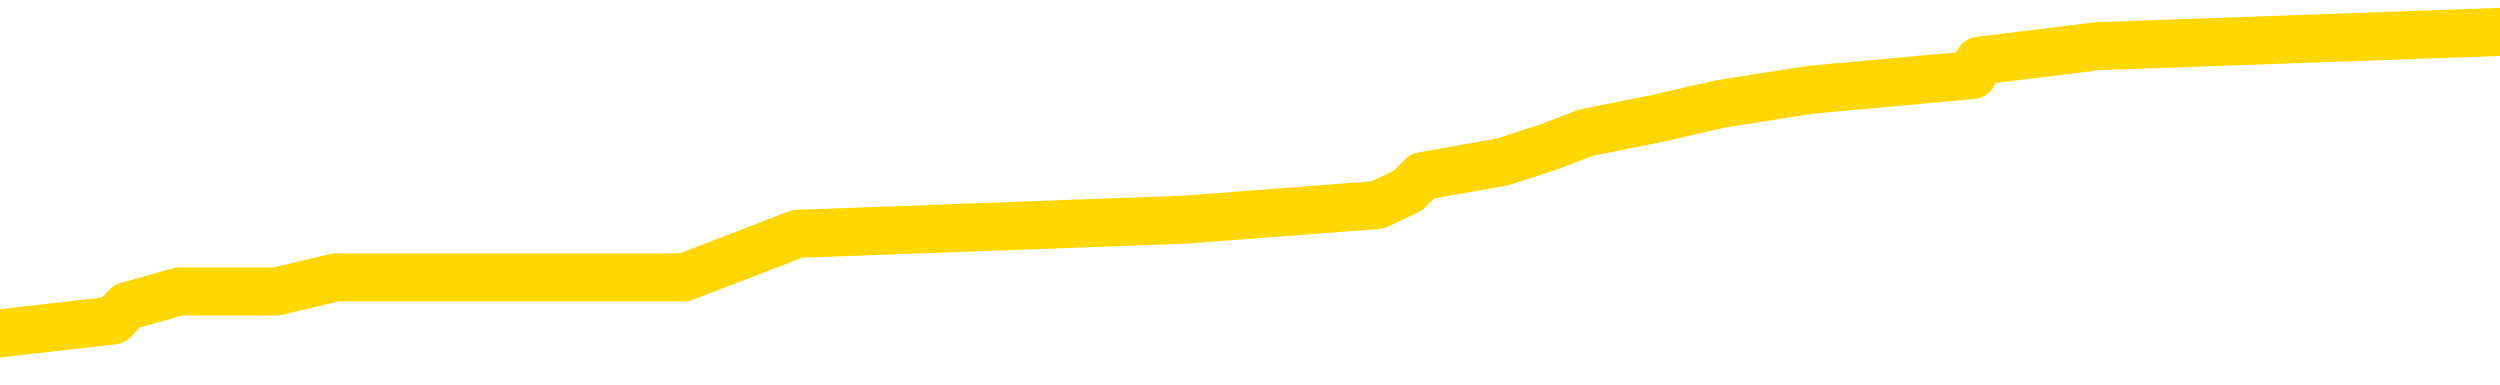 <svg xmlns="http://www.w3.org/2000/svg" version="1.1" viewBox="0 0 6500 1000">
	<path fill="none" stroke="gold" stroke-width="125" stroke-linecap="round" stroke-linejoin="round" d="M0 93854  L-876163 93854 L-875979 93816 L-875488 93741 L-875195 93704 L-874884 93629 L-874649 93591 L-874596 93516 L-874537 93441 L-874383 93404 L-874343 93329 L-874210 93291 L-873918 93254 L-873377 93254 L-872767 93216 L-872719 93216 L-872079 93178 L-872045 93178 L-871520 93178 L-871387 93141 L-870997 93066 L-870669 92991 L-870552 92916 L-870341 92841 L-869624 92841 L-869054 92803 L-868946 92803 L-868772 92766 L-868551 92691 L-868149 92653 L-868123 92578 L-867195 92503 L-867108 92428 L-867026 92353 L-866956 92278 L-866658 92240 L-866506 92165 L-864616 92203 L-864515 92203 L-864253 92203 L-863959 92240 L-863818 92165 L-863569 92165 L-863534 92128 L-863375 92090 L-862912 92015 L-862659 91978 L-862446 91903 L-862195 91865 L-861846 91828 L-860919 91753 L-860825 91678 L-860414 91640 L-859244 91565 L-858054 91527 L-857962 91452 L-857935 91377 L-857669 91302 L-857370 91227 L-857241 91152 L-857204 91077 L-856389 91077 L-856005 91115 L-854944 91152 L-854883 91152 L-854618 91903 L-854147 92616 L-853954 93329 L-853691 94042 L-853354 94004 L-853218 93966 L-852763 93929 L-852020 93891 L-852002 93854 L-851837 93779 L-851769 93779 L-851252 93741 L-850224 93741 L-850028 93704 L-849539 93666 L-849177 93629 L-848768 93629 L-848383 93666 L-846679 93666 L-846581 93666 L-846510 93666 L-846448 93666 L-846264 93629 L-845927 93629 L-845287 93591 L-845210 93554 L-845149 93554 L-844962 93516 L-844882 93516 L-844705 93479 L-844686 93441 L-844456 93441 L-844068 93404 L-843180 93404 L-843140 93366 L-843052 93329 L-843025 93254 L-842017 93216 L-841867 93141 L-841843 93103 L-841710 93066 L-841670 93028 L-840412 92991 L-840354 92991 L-839814 92953 L-839762 92953 L-839715 92953 L-839320 92916 L-839180 92878 L-838980 92841 L-838834 92841 L-838669 92841 L-838392 92878 L-838034 92878 L-837481 92841 L-836836 92803 L-836578 92728 L-836424 92691 L-836023 92653 L-835983 92616 L-835862 92578 L-835800 92616 L-835786 92616 L-835692 92616 L-835399 92578 L-835248 92428 L-834918 92353 L-834840 92278 L-834764 92240 L-834537 92128 L-834471 92053 L-834243 91978 L-834191 91903 L-834026 91865 L-833020 91828 L-832837 91790 L-832286 91753 L-831893 91678 L-831495 91640 L-830645 91565 L-830567 91527 L-829988 91490 L-829547 91490 L-829306 91452 L-829148 91452 L-828748 91377 L-828727 91377 L-828282 91340 L-827877 91302 L-827741 91227 L-827566 91152 L-827429 91077 L-827179 91002 L-826179 90965 L-826097 90927 L-825962 90890 L-825923 90852 L-825033 90815 L-824817 90777 L-824374 90739 L-824257 90702 L-824200 90664 L-823524 90664 L-823423 90627 L-823395 90627 L-822053 90589 L-821647 90552 L-821608 90514 L-820679 90477 L-820581 90439 L-820448 90402 L-820044 90364 L-820018 90327 L-819925 90289 L-819708 90252 L-819297 90177 L-818144 90102 L-817852 90027 L-817823 89951 L-817215 89914 L-816965 89839 L-816945 89801 L-816016 89764 L-815965 89689 L-815842 89651 L-815825 89576 L-815669 89539 L-815494 89464 L-815357 89426 L-815301 89389 L-815193 89351 L-815108 89314 L-814874 89276 L-814799 89239 L-814491 89201 L-814373 89163 L-814203 89126 L-814112 89088 L-814009 89088 L-813986 89051 L-813909 89051 L-813811 88976 L-813444 88938 L-813340 88901 L-812836 88863 L-812384 88826 L-812346 88788 L-812322 88751 L-812281 88713 L-812153 88676 L-812052 88638 L-811610 88601 L-811328 88563 L-810736 88526 L-810605 88488 L-810331 88413 L-810178 88375 L-810025 88338 L-809940 88263 L-809862 88225 L-809676 88188 L-809626 88188 L-809598 88150 L-809518 88113 L-809495 88075 L-809212 88000 L-808608 87925 L-807613 87888 L-807315 87850 L-806581 87813 L-806336 87775 L-806247 87738 L-805669 87700 L-804971 87663 L-804218 87625 L-803900 87587 L-803517 87512 L-803440 87475 L-802806 87437 L-802620 87400 L-802532 87400 L-802403 87400 L-802090 87362 L-802041 87325 L-801899 87287 L-801877 87250 L-800909 87212 L-800364 87175 L-799886 87175 L-799825 87175 L-799501 87175 L-799479 87137 L-799417 87137 L-799207 87100 L-799130 87062 L-799075 87025 L-799053 86987 L-799014 86950 L-798998 86912 L-798241 86875 L-798224 86837 L-797425 86800 L-797272 86762 L-796367 86724 L-795861 86687 L-795632 86612 L-795590 86612 L-795475 86574 L-795299 86537 L-794544 86574 L-794409 86537 L-794245 86499 L-793927 86462 L-793751 86387 L-792729 86312 L-792706 86237 L-792455 86199 L-792242 86124 L-791608 86087 L-791370 86012 L-791337 85936 L-791159 85861 L-791079 85786 L-790989 85749 L-790925 85674 L-790484 85599 L-790461 85561 L-789920 85524 L-789664 85486 L-789169 85449 L-788292 85411 L-788255 85374 L-788203 85336 L-788162 85299 L-788044 85261 L-787768 85224 L-787561 85148 L-787364 85073 L-787340 84998 L-787290 84923 L-787251 84886 L-787173 84848 L-786575 84773 L-786515 84736 L-786412 84698 L-786258 84661 L-785626 84623 L-784945 84586 L-784642 84511 L-784295 84473 L-784098 84436 L-784050 84360 L-783729 84323 L-783102 84285 L-782955 84248 L-782919 84210 L-782861 84173 L-782784 84098 L-782543 84098 L-782455 84060 L-782361 84023 L-782067 83985 L-781932 83948 L-781872 83910 L-781835 83835 L-781563 83835 L-780557 83798 L-780382 83760 L-780331 83760 L-780038 83723 L-779846 83648 L-779513 83610 L-779006 83572 L-778444 83497 L-778429 83422 L-778412 83385 L-778312 83310 L-778197 83235 L-778158 83160 L-778121 83122 L-778055 83122 L-778027 83085 L-777888 83122 L-777595 83122 L-777545 83122 L-777440 83122 L-777175 83085 L-776711 83047 L-776566 83047 L-776511 82972 L-776454 82935 L-776263 82897 L-775898 82860 L-775684 82860 L-775489 82860 L-775431 82860 L-775372 82784 L-775218 82747 L-774949 82709 L-774519 82897 L-774503 82897 L-774426 82860 L-774362 82822 L-774233 82559 L-774209 82522 L-773925 82484 L-773877 82447 L-773823 82409 L-773360 82372 L-773322 82372 L-773281 82334 L-773091 82297 L-772610 82259 L-772123 82222 L-772107 82184 L-772069 82147 L-771812 82109 L-771735 82034 L-771505 81996 L-771489 81921 L-771194 81846 L-770752 81809 L-770305 81771 L-769801 81734 L-769647 81696 L-769360 81659 L-769320 81584 L-768989 81546 L-768767 81509 L-768250 81434 L-768174 81396 L-767927 81321 L-767732 81246 L-767672 81209 L-766896 81171 L-766822 81171 L-766591 81133 L-766575 81133 L-766513 81096 L-766317 81058 L-765853 81058 L-765830 81021 L-765700 81021 L-764399 81021 L-764383 81021 L-764305 80983 L-764212 80983 L-763995 80983 L-763842 80946 L-763664 80983 L-763610 81021 L-763323 81058 L-763283 81058 L-762914 81058 L-762473 81058 L-762290 81058 L-761969 81021 L-761674 81021 L-761228 80946 L-761156 80908 L-760694 80833 L-760256 80796 L-760074 80758 L-758620 80683 L-758488 80646 L-758031 80571 L-757805 80533 L-757419 80458 L-756902 80383 L-755948 80308 L-755154 80233 L-754479 80195 L-754054 80120 L-753743 80083 L-753513 79970 L-752829 79858 L-752816 79745 L-752606 79595 L-752584 79557 L-752410 79482 L-751460 79445 L-751192 79370 L-750377 79332 L-750066 79257 L-750029 79220 L-749971 79145 L-749354 79107 L-748717 79032 L-747091 78995 L-746417 78957 L-745775 78957 L-745697 78957 L-745641 78957 L-745605 78957 L-745577 78920 L-745465 78845 L-745447 78807 L-745424 78769 L-745271 78732 L-745217 78657 L-745139 78619 L-745020 78582 L-744922 78544 L-744805 78507 L-744535 78432 L-744266 78394 L-744248 78319 L-744048 78282 L-743901 78207 L-743675 78169 L-743541 78132 L-743232 78094 L-743172 78057 L-742819 77981 L-742470 77944 L-742369 77906 L-742305 77831 L-742245 77794 L-741861 77719 L-741480 77681 L-741375 77644 L-741115 77606 L-740844 77531 L-740685 77494 L-740652 77456 L-740591 77419 L-740449 77381 L-740265 77344 L-740221 77306 L-739933 77306 L-739917 77269 L-739683 77269 L-739622 77231 L-739584 77231 L-739004 77193 L-738871 77156 L-738847 77006 L-738829 76743 L-738811 76443 L-738795 76143 L-738771 75843 L-738755 75618 L-738734 75355 L-738717 75092 L-738694 74942 L-738677 74792 L-738655 74679 L-738639 74604 L-738590 74492 L-738517 74379 L-738483 74192 L-738459 74042 L-738423 73891 L-738382 73741 L-738345 73666 L-738329 73516 L-738305 73404 L-738268 73329 L-738251 73216 L-738228 73141 L-738210 73066 L-738192 72991 L-738176 72916 L-738147 72803 L-738121 72691 L-738075 72653 L-738059 72578 L-738017 72541 L-737969 72466 L-737898 72390 L-737883 72315 L-737867 72240 L-737804 72203 L-737765 72165 L-737726 72128 L-737560 72090 L-737495 72053 L-737479 72015 L-737435 71940 L-737376 71903 L-737164 71865 L-737130 71828 L-737088 71790 L-737010 71753 L-736472 71715 L-736394 71678 L-736290 71603 L-736201 71565 L-736025 71527 L-735675 71490 L-735519 71452 L-735081 71415 L-734924 71377 L-734794 71340 L-734090 71265 L-733889 71227 L-732929 71152 L-732446 71115 L-732347 71115 L-732255 71077 L-732010 71040 L-731937 71002 L-731494 70927 L-731398 70890 L-731383 70852 L-731367 70815 L-731342 70777 L-730876 70739 L-730659 70702 L-730520 70664 L-730226 70627 L-730137 70589 L-730096 70552 L-730066 70514 L-729893 70477 L-729835 70439 L-729758 70402 L-729678 70364 L-729608 70364 L-729299 70327 L-729214 70289 L-729000 70252 L-728965 70214 L-728281 70177 L-728182 70139 L-727977 70102 L-727931 70064 L-727652 70027 L-727590 69989 L-727573 69914 L-727495 69876 L-727187 69801 L-727163 69764 L-727109 69689 L-727086 69651 L-726964 69614 L-726828 69539 L-726584 69501 L-726458 69501 L-725811 69464 L-725795 69464 L-725771 69464 L-725590 69389 L-725514 69351 L-725422 69314 L-724995 69276 L-724579 69239 L-724186 69163 L-724107 69126 L-724088 69088 L-723725 69051 L-723488 69013 L-723260 68976 L-722947 68938 L-722869 68901 L-722788 68826 L-722610 68751 L-722595 68713 L-722329 68638 L-722249 68601 L-722019 68563 L-721793 68526 L-721477 68526 L-721302 68488 L-720941 68488 L-720549 68451 L-720480 68375 L-720416 68338 L-720276 68263 L-720224 68225 L-720122 68150 L-719621 68113 L-719423 68075 L-719177 68038 L-718991 68000 L-718691 67963 L-718615 67925 L-718449 67850 L-717565 67813 L-717536 67738 L-717413 67663 L-716835 67625 L-716757 67587 L-716043 67587 L-715731 67587 L-715518 67587 L-715501 67587 L-715115 67587 L-714590 67512 L-714144 67475 L-713814 67437 L-713661 67400 L-713335 67400 L-713157 67362 L-713076 67362 L-712869 67287 L-712694 67250 L-711765 67212 L-710876 67175 L-710836 67137 L-710609 67137 L-710229 67100 L-709442 67062 L-709208 67025 L-709132 66987 L-708774 66950 L-708202 66875 L-707935 66837 L-707549 66800 L-707445 66800 L-707275 66800 L-706657 66800 L-706446 66800 L-706138 66800 L-706085 66762 L-705957 66724 L-705904 66687 L-705785 66649 L-705449 66574 L-704489 66537 L-704358 66462 L-704156 66424 L-703525 66387 L-703214 66349 L-702800 66312 L-702772 66274 L-702627 66237 L-702207 66199 L-700874 66199 L-700827 66162 L-700699 66087 L-700682 66049 L-700104 65974 L-699899 65936 L-699869 65899 L-699828 65861 L-699771 65824 L-699733 65786 L-699655 65749 L-699512 65711 L-699058 65674 L-698939 65636 L-698654 65599 L-698281 65561 L-698185 65524 L-697858 65486 L-697504 65449 L-697334 65411 L-697287 65374 L-697177 65336 L-697088 65299 L-697061 65261 L-696984 65186 L-696681 65148 L-696647 65073 L-696575 65036 L-696208 64998 L-695872 64961 L-695791 64961 L-695571 64923 L-695400 64886 L-695372 64848 L-694875 64811 L-694326 64736 L-693445 64698 L-693347 64623 L-693270 64586 L-692996 64548 L-692748 64473 L-692674 64436 L-692613 64360 L-692494 64323 L-692451 64285 L-692341 64248 L-692265 64173 L-691564 64135 L-691318 64098 L-691279 64060 L-691122 64023 L-690523 64023 L-690296 64023 L-690204 64023 L-689729 64023 L-689132 63948 L-688612 63910 L-688591 63873 L-688446 63835 L-688126 63835 L-687584 63835 L-687352 63835 L-687181 63835 L-686695 63798 L-686467 63760 L-686382 63723 L-686036 63685 L-685710 63685 L-685187 63648 L-684860 63610 L-684259 63572 L-684062 63497 L-684010 63460 L-683969 63422 L-683688 63385 L-683003 63310 L-682693 63272 L-682668 63197 L-682477 63160 L-682254 63122 L-682168 63085 L-681505 63010 L-681480 62972 L-681259 62897 L-680929 62860 L-680577 62784 L-680372 62747 L-680139 62672 L-679881 62634 L-679692 62559 L-679645 62522 L-679418 62484 L-679383 62447 L-679226 62409 L-679012 62372 L-678839 62334 L-678748 62297 L-678470 62259 L-678227 62222 L-677911 62184 L-677485 62184 L-677448 62184 L-676964 62184 L-676731 62184 L-676519 62147 L-676293 62109 L-675743 62109 L-675496 62072 L-674662 62072 L-674606 62034 L-674584 61996 L-674426 61959 L-673965 61921 L-673924 61884 L-673584 61809 L-673451 61771 L-673228 61734 L-672656 61696 L-672184 61659 L-671990 61621 L-671797 61584 L-671607 61546 L-671506 61509 L-671137 61471 L-671091 61434 L-671010 61396 L-669716 61359 L-669668 61321 L-669399 61321 L-669254 61321 L-668703 61321 L-668587 61284 L-668505 61246 L-668146 61209 L-667922 61171 L-667641 61133 L-667312 61058 L-666804 61021 L-666691 60983 L-666612 60946 L-666448 60908 L-666154 60908 L-665685 60908 L-665488 60946 L-665438 60946 L-664788 60908 L-664666 60871 L-664212 60871 L-664176 60833 L-663708 60796 L-663597 60758 L-663581 60721 L-663365 60721 L-663184 60683 L-662652 60683 L-661623 60683 L-661423 60646 L-660965 60608 L-660017 60533 L-659918 60496 L-659564 60421 L-659504 60383 L-659489 60345 L-659454 60308 L-659084 60270 L-658964 60233 L-658722 60195 L-658559 60158 L-658371 60120 L-658250 60083 L-657180 60008 L-656322 59970 L-656109 59895 L-656012 59858 L-655838 59783 L-655505 59745 L-655433 59708 L-655375 59670 L-655200 59670 L-654811 59633 L-654576 59595 L-654464 59557 L-654347 59520 L-653367 59482 L-653341 59445 L-652747 59370 L-652714 59370 L-652566 59332 L-652281 59295 L-651369 59295 L-650423 59295 L-650270 59257 L-650168 59257 L-650036 59220 L-649893 59182 L-649867 59145 L-649752 59107 L-649534 59070 L-648853 59032 L-648723 58995 L-648420 58957 L-648180 58882 L-647848 58845 L-647209 58807 L-646866 58732 L-646805 58694 L-646649 58694 L-645727 58694 L-645257 58694 L-645213 58694 L-645201 58657 L-645159 58619 L-645137 58582 L-645110 58544 L-644966 58507 L-644544 58469 L-644209 58469 L-644017 58432 L-643589 58432 L-643401 58394 L-643012 58319 L-642478 58282 L-642105 58244 L-642084 58244 L-641834 58207 L-641716 58169 L-641640 58132 L-641504 58094 L-641464 58057 L-641385 58019 L-640990 57981 L-640494 57944 L-640382 57869 L-640209 57831 L-639901 57794 L-639454 57756 L-639131 57719 L-638988 57644 L-638561 57569 L-638408 57494 L-638353 57419 L-637539 57381 L-637519 57344 L-637147 57306 L-637090 57306 L-635961 57269 L-635893 57269 L-635335 57231 L-635140 57193 L-635004 57156 L-634771 57118 L-634424 57081 L-634389 57006 L-634354 56968 L-634286 56893 L-633937 56856 L-633764 56818 L-633280 56781 L-633263 56743 L-632938 56706 L-632781 56668 L-631640 56593 L-631615 56556 L-631423 56481 L-631230 56443 L-630980 56406 L-630962 56368 L-629942 56330 L-629644 56293 L-629569 56255 L-629433 56180 L-629257 56143 L-628680 56068 L-628465 56030 L-628401 55993 L-628270 55955 L-628233 55880 L-627710 55843 L-627572 70627 L-627558 70627 L-627535 70627 L-627515 70627 L-627288 55805 L-626512 55805 L-626470 55805 L-626102 55805 L-626024 55768 L-625972 55730 L-625299 55693 L-624556 55655 L-624132 55655 L-623684 55618 L-622622 55580 L-622311 55505 L-621901 55505 L-621829 55467 L-621304 55467 L-621210 55467 L-621192 55467 L-620747 55430 L-620562 55355 L-619782 55280 L-619109 55242 L-618697 55130 L-618465 55055 L-618324 55017 L-618243 54942 L-618223 54905 L-618147 54905 L-618018 54867 L-617702 54905 L-617477 54905 L-617152 54867 L-617090 54867 L-616720 54867 L-616687 54867 L-616478 54867 L-615811 54867 L-615733 54867 L-615575 54792 L-615465 54792 L-615138 54754 L-614983 54717 L-614643 54717 L-614586 54642 L-614247 54567 L-614044 54529 L-613991 54454 L-612614 54417 L-612485 54379 L-612051 54342 L-611731 54304 L-610903 54229 L-610780 54192 L-610049 54117 L-609893 54042 L-609852 54004 L-609798 53966 L-609775 53929 L-609661 53891 L-609365 53854 L-609075 53816 L-609021 53779 L-608900 53741 L-608870 53704 L-608770 53666 L-608326 53666 L-608175 53629 L-607339 53629 L-606797 53591 L-606462 53591 L-606447 53554 L-606371 53516 L-606255 53479 L-606060 53441 L-605796 53404 L-604962 53366 L-604865 53329 L-604344 53291 L-604302 53254 L-604203 53216 L-603375 53216 L-603239 53178 L-602901 53178 L-602347 53141 L-601967 53103 L-601804 53066 L-601494 53028 L-600682 52991 L-600375 52953 L-600107 52953 L-599785 52953 L-599464 52991 L-599189 52991 L-598360 52916 L-598265 52878 L-598173 52766 L-598068 52653 L-597682 52541 L-597201 52466 L-597185 52428 L-597066 52390 L-596699 52315 L-596604 52278 L-595770 52203 L-595693 52165 L-595393 52128 L-595303 52090 L-594895 52015 L-594785 51940 L-594086 51903 L-593613 51865 L-593553 51828 L-593334 51753 L-593060 51715 L-592947 51678 L-591920 51640 L-591533 51603 L-591513 51565 L-591180 51527 L-590936 51490 L-590502 51452 L-590392 51415 L-590275 51377 L-589823 51302 L-589232 51265 L-588896 51227 L-587003 51190 L-586889 51115 L-586678 51077 L-585359 51040 L-585253 42597 L-585187 34267 L-585151 26574 L-585089 26574 L-584589 34942 L-583914 43197 L-583892 50815 L-583622 50739 L-582654 50739 L-581964 50702 L-581802 50664 L-581262 50627 L-581172 50589 L-580153 50552 L-579205 50477 L-578839 50514 L-578737 50552 L-578148 50552 L-578089 50552 L-577988 50514 L-577548 50439 L-577441 50402 L-576999 50364 L-575999 50252 L-575743 50139 L-575640 50027 L-575510 49951 L-575143 49876 L-574562 49801 L-574531 49764 L-574216 49726 L-572233 49689 L-572117 49651 L-572049 49651 L-571691 49614 L-570072 49576 L-569894 49576 L-569750 49576 L-568928 49614 L-568875 49651 L-568820 49651 L-568386 49651 L-567406 49689 L-567332 49689 L-566247 49651 L-566034 49651 L-565318 49576 L-564930 49539 L-564711 49464 L-564391 49389 L-563898 49314 L-563770 49276 L-563541 49201 L-563309 49126 L-563250 49088 L-562960 49051 L-562688 48976 L-561658 48938 L-559993 48901 L-559574 48863 L-559437 48826 L-559280 48826 L-558975 48788 L-558747 48713 L-558589 48676 L-558429 48601 L-558260 48526 L-558213 48488 L-558159 48451 L-558138 48451 L-557752 48413 L-557502 48413 L-557231 48413 L-557071 48413 L-556981 48413 L-555322 48413 L-555157 48451 L-554777 48413 L-554317 48413 L-553708 48338 L-552614 48300 L-552183 48263 L-552152 48225 L-552090 48188 L-552072 48150 L-550368 48113 L-550326 48075 L-549860 48038 L-549673 48000 L-549641 47925 L-549046 47888 L-548996 47850 L-548673 47813 L-548622 47775 L-548412 47738 L-548394 47700 L-548128 47625 L-548075 47587 L-547606 47550 L-547096 47475 L-547017 47475 L-546723 47437 L-546706 47400 L-546668 47362 L-546597 47325 L-546439 47287 L-545493 47287 L-545437 47287 L-544916 47287 L-544724 47250 L-544623 47250 L-544397 47212 L-543887 47212 L-543499 48225 L-543429 48225 L-543081 48188 L-542724 48150 L-541595 47062 L-541544 46987 L-541318 46950 L-541284 46912 L-541159 46837 L-541060 46837 L-540795 46837 L-540055 46875 L-539477 46875 L-539183 46875 L-538477 46875 L-538299 46837 L-538275 46837 L-537639 46800 L-537328 46762 L-536932 46762 L-536902 46724 L-536881 46687 L-536727 46649 L-536042 46649 L-536026 46649 L-535686 46649 L-535413 46612 L-535376 46574 L-535320 46499 L-535298 46462 L-535226 46424 L-534894 46387 L-534788 46349 L-534759 46274 L-534561 46237 L-534408 46199 L-533540 46162 L-532978 46087 L-532962 46087 L-532860 46049 L-532758 46087 L-532612 46087 L-532533 46087 L-532496 46049 L-532440 46012 L-532367 45974 L-532222 45936 L-531740 45936 L-531336 45899 L-530469 45936 L-530449 45936 L-530192 45936 L-530115 45936 L-530086 45899 L-530075 45824 L-530058 45786 L-529765 45749 L-529726 45711 L-529654 45674 L-529580 45636 L-529375 45599 L-529215 45486 L-528914 45374 L-528837 45224 L-528820 45111 L-528603 45036 L-528372 45036 L-528262 45073 L-527892 45111 L-527734 45111 L-527503 45111 L-527334 45111 L-527189 45073 L-527057 45036 L-525781 44961 L-525378 44886 L-525317 44848 L-525200 44773 L-524775 44736 L-524760 44661 L-524698 44623 L-524424 44548 L-524312 44511 L-524030 44436 L-523752 44398 L-523327 44323 L-523305 44285 L-523227 44248 L-523101 44210 L-522515 44173 L-522123 44135 L-521788 44098 L-521199 44060 L-521096 44060 L-520926 44023 L-520790 44023 L-519962 43985 L-518777 43948 L-518741 43910 L-518685 43910 L-518465 43873 L-518260 43873 L-518105 43873 L-517848 43835 L-517772 43798 L-517229 43760 L-517193 43723 L-516944 43685 L-516556 43648 L-515731 43610 L-515373 43572 L-515062 43572 L-514804 43535 L-514580 43497 L-514174 43460 L-514058 43422 L-513874 43385 L-513821 43385 L-513633 43347 L-513462 43310 L-513433 43272 L-513153 43235 L-512842 43197 L-512704 43160 L-512394 43122 L-512201 43122 L-512185 43085 L-511466 43085 L-511332 43010 L-511035 42972 L-510944 42935 L-510344 42935 L-510305 42897 L-510227 42860 L-509606 42822 L-509455 42747 L-509414 42709 L-509104 42672 L-508912 42634 L-508719 42559 L-508663 42484 L-508355 42447 L-508302 42409 L-508248 42447 L-508222 42447 L-508097 42447 L-507286 42409 L-507210 42372 L-506669 42334 L-506401 42297 L-505741 42259 L-504834 42222 L-504592 42184 L-504060 42147 L-503843 42109 L-502735 42147 L-502685 42147 L-501910 42147 L-501362 42109 L-501251 42072 L-501098 41996 L-501043 41959 L-500877 41921 L-500500 41884 L-500052 41846 L-499998 41809 L-499843 41771 L-499163 41734 L-498943 41696 L-498425 41659 L-497576 41584 L-497560 41546 L-495769 41509 L-495215 41471 L-495098 41434 L-494092 41396 L-494055 41359 L-493823 41359 L-493730 41359 L-493690 41359 L-493358 41321 L-493006 41284 L-492741 41209 L-492454 41171 L-492144 41096 L-491889 41021 L-491796 40983 L-491306 40946 L-491098 40908 L-490533 40871 L-490419 40908 L-490067 40871 L-490016 40871 L-489976 40871 L-489372 40796 L-488638 40721 L-488057 40646 L-487822 40571 L-487281 40458 L-487129 40383 L-486627 40345 L-486418 40270 L-486395 40270 L-486336 40233 L-485373 40233 L-485196 40195 L-484754 40158 L-484729 40083 L-484574 40045 L-484493 40045 L-484342 40083 L-483695 40083 L-483646 40045 L-482526 40008 L-481542 39970 L-481480 39933 L-480760 39895 L-479895 39858 L-479516 39820 L-479297 39820 L-478537 39783 L-478486 39745 L-478176 39670 L-477325 39670 L-477132 39633 L-476955 39595 L-476731 39595 L-476604 39557 L-476412 39557 L-476179 39520 L-476010 39557 L-475723 39520 L-475444 39520 L-475361 39482 L-475190 39445 L-475174 39370 L-475020 39332 L-474981 39295 L-474205 39257 L-474129 39257 L-473897 39182 L-473470 39145 L-473124 39107 L-472541 39070 L-472272 39070 L-472013 39070 L-471884 38995 L-471868 38957 L-471754 38920 L-471730 38882 L-471496 38845 L-471460 38807 L-470144 38807 L-470088 38769 L-469409 38694 L-468837 38694 L-468711 38694 L-468558 38694 L-468481 38694 L-468169 38619 L-467896 38582 L-467807 38507 L-467705 38507 L-466777 38469 L-466701 38469 L-466337 38469 L-466313 38432 L-466276 38394 L-465501 38319 L-465409 38282 L-465269 38244 L-464867 38207 L-464605 38207 L-464362 38244 L-464148 38207 L-464067 38207 L-463991 38207 L-463914 38207 L-463728 38244 L-463661 38244 L-463412 38244 L-463357 38207 L-463219 38169 L-463139 38094 L-463026 38057 L-462803 38019 L-462639 37981 L-462597 37944 L-462428 37906 L-462057 37869 L-462042 37831 L-461926 37794 L-461205 37756 L-461169 37719 L-461036 37719 L-460689 37681 L-460277 37681 L-460241 37681 L-460163 37644 L-460124 37606 L-459760 37569 L-459556 37531 L-459541 37494 L-459195 37456 L-458847 37456 L-458521 37456 L-458419 37419 L-458266 37419 L-458072 37381 L-457840 37381 L-457748 37381 L-457592 37381 L-457515 37381 L-457474 37344 L-457361 37306 L-457338 37269 L-457087 37269 L-456948 37193 L-456370 37081 L-455542 37006 L-455054 36931 L-454933 36893 L-454894 36856 L-454882 36818 L-454730 36743 L-454629 36668 L-454396 36631 L-454005 36556 L-453701 36518 L-453685 36481 L-453515 36443 L-453276 36368 L-452680 36368 L-452076 36330 L-452036 36330 L-451996 36330 L-451843 36293 L-451789 36255 L-451727 36218 L-451659 36180 L-451604 36105 L-451579 36068 L-451532 36030 L-451438 35955 L-451301 35918 L-451147 35880 L-451015 35843 L-450974 35843 L-450938 35805 L-450877 35768 L-450603 35693 L-450289 35655 L-450248 35580 L-450163 35542 L-449985 35505 L-449748 35467 L-449391 35430 L-449361 35392 L-448791 35355 L-448669 35317 L-448433 35280 L-448410 35280 L-448129 35242 L-447843 35242 L-447588 35242 L-447016 35205 L-446719 35167 L-446643 35130 L-445944 35092 L-445866 35055 L-445831 35017 L-445805 34980 L-445753 34905 L-445559 34867 L-445419 34792 L-445383 34754 L-445343 34717 L-444748 34679 L-444515 34642 L-444232 34905 L-444177 35130 L-444103 35392 L-444025 35618 L-443789 35542 L-443545 35505 L-443410 35467 L-443303 35430 L-443224 35392 L-442837 35317 L-442710 35280 L-442557 35242 L-442519 35205 L-442373 35167 L-442152 35130 L-441978 35092 L-441909 35055 L-441087 34980 L-441071 34980 L-440777 34942 L-439989 34905 L-439679 34905 L-439533 34867 L-439305 34830 L-439104 34754 L-438167 34717 L-438130 34679 L-438108 34642 L-438067 34567 L-437798 34529 L-437202 34492 L-437138 34454 L-437103 34417 L-437086 34379 L-436391 34379 L-436189 34379 L-436157 34379 L-435824 34379 L-435716 34342 L-435091 34267 L-434587 34229 L-434550 34154 L-434108 34154 L-434012 34117 L-433853 34117 L-433540 34117 L-433527 34117 L-433087 34154 L-432605 34192 L-432476 34192 L-432156 34192 L-432088 34154 L-431784 34154 L-431608 34117 L-431414 34079 L-431171 34004 L-430974 33929 L-430948 33854 L-430370 33816 L-430300 33779 L-429890 33741 L-429836 33704 L-429790 33666 L-429426 33629 L-429280 33591 L-429074 33554 L-428978 33554 L-428823 33516 L-428761 33479 L-428614 33404 L-428513 33366 L-427956 33366 L-427934 33441 L-427762 33479 L-427220 33516 L-427159 33516 L-427105 33441 L-427077 33366 L-427005 33329 L-426989 33254 L-426926 33216 L-426889 33141 L-426734 33103 L-426409 33066 L-425843 33028 L-425828 32991 L-425766 32916 L-425665 32841 L-425618 32841 L-425376 32803 L-424954 32803 L-424799 32803 L-423057 32728 L-422515 32691 L-421572 32653 L-421163 32616 L-420622 32541 L-420425 32503 L-420257 32466 L-419961 32428 L-419846 32390 L-419831 32390 L-419676 32353 L-419536 32315 L-419460 32240 L-419328 32240 L-418980 32240 L-418609 32278 L-418011 32278 L-417836 32278 L-417679 32240 L-417411 32203 L-417259 32203 L-416968 32315 L-416944 32390 L-416861 32466 L-416634 32541 L-415934 32503 L-415807 32466 L-415376 32428 L-415282 32390 L-414077 32390 L-414028 32353 L-413735 32353 L-413331 32315 L-413055 32240 L-413036 32203 L-412918 32165 L-412842 32128 L-412661 32090 L-412181 32053 L-411729 31978 L-411319 31940 L-411289 31903 L-410870 31865 L-410756 31865 L-410638 31865 L-410623 31865 L-410429 31828 L-410407 31753 L-410175 31715 L-409732 31678 L-409412 31603 L-408947 31603 L-408782 31565 L-408627 31527 L-408471 31527 L-408018 31527 L-407699 31527 L-407644 31565 L-407273 31565 L-407235 31603 L-406909 31603 L-406792 31565 L-406693 31527 L-406367 31452 L-405980 31415 L-405719 31377 L-405361 31302 L-405105 31265 L-402934 31227 L-402885 31190 L-402863 31152 L-402451 31152 L-402389 31152 L-402319 31190 L-402088 31190 L-401778 31152 L-401474 31077 L-401430 31040 L-401122 31002 L-400989 30965 L-400773 30927 L-400060 30890 L-399905 30890 L-399767 30852 L-399618 30852 L-399597 30852 L-399403 30815 L-399378 30777 L-399286 30739 L-399265 30702 L-399248 30664 L-399148 30627 L-398219 30589 L-397761 30589 L-396669 30514 L-396247 30514 L-395843 30477 L-395804 30439 L-395551 30402 L-394776 30327 L-394760 30289 L-394736 30252 L-394543 30214 L-393806 30177 L-393537 30139 L-393497 30102 L-393098 30027 L-393073 29989 L-392283 29951 L-391603 29914 L-390232 29876 L-389962 29839 L-389914 29801 L-389376 29726 L-389343 29689 L-389241 29614 L-388918 29576 L-388838 29539 L-388569 29539 L-387657 29501 L-387518 29501 L-387269 29426 L-386724 29426 L-386302 29389 L-386109 29351 L-386093 29351 L-385955 29276 L-385861 29239 L-385734 29201 L-385474 29163 L-385449 29088 L-385358 29051 L-385048 29013 L-384988 28976 L-384871 28976 L-384521 28976 L-383710 28976 L-383479 28901 L-382650 28901 L-382418 28826 L-382201 28788 L-381683 28788 L-381045 28751 L-380628 28713 L-380306 28676 L-379825 28638 L-379400 28638 L-379339 28601 L-378990 28601 L-378949 28563 L-378936 28526 L-378836 28451 L-378791 28451 L-378305 28413 L-377504 28413 L-377169 28413 L-376088 28375 L-375608 28338 L-375585 28300 L-375445 28263 L-374890 28225 L-374193 28188 L-373884 28150 L-373662 28113 L-373557 28075 L-373455 28000 L-372784 27963 L-372690 27925 L-372668 27925 L-372590 27888 L-372412 27888 L-372240 27888 L-372060 27850 L-372046 27813 L-371970 27775 L-371806 27738 L-371291 27700 L-371275 27663 L-371134 27663 L-370772 27625 L-370748 27625 L-370617 27587 L-370593 27550 L-370230 27512 L-369705 27437 L-369611 27400 L-369395 27325 L-369302 27287 L-369277 27250 L-368813 27212 L-368736 27212 L-368334 27175 L-367884 27175 L-366632 27137 L-366593 27100 L-366162 27062 L-366129 27025 L-365410 26987 L-365233 26950 L-365098 26912 L-364791 26875 L-364736 26837 L-364711 26762 L-364695 26687 L-364520 26649 L-364331 26612 L-363823 26612 L-363450 26312 L-363111 25974 L-363073 25674 L-362354 25411 L-362260 25374 L-362221 25336 L-361680 25336 L-361657 25299 L-361254 25261 L-360828 25224 L-360557 25224 L-360378 25186 L-360132 25111 L-360108 25073 L-360052 24998 L-359435 24961 L-358933 24923 L-358546 24923 L-357927 24961 L-357710 24961 L-357555 24998 L-356263 24923 L-356164 24886 L-355721 24811 L-355390 24773 L-355089 24698 L-354847 24661 L-354112 24586 L-353533 24548 L-352704 24511 L-352603 24473 L-352046 24436 L-351908 24398 L-350266 24360 L-350205 24360 L-350111 24360 L-349144 24360 L-348967 24323 L-348680 24323 L-348462 24323 L-348384 24285 L-348112 24285 L-347997 24248 L-347844 24210 L-347533 24173 L-347455 24135 L-347364 24135 L-347287 24098 L-347171 24098 L-346992 24060 L-346900 24023 L-346861 23985 L-346358 23985 L-346140 23948 L-346010 23948 L-345855 23910 L-345801 23873 L-345676 23873 L-345291 23835 L-344783 23798 L-344710 23760 L-344230 23723 L-344153 23685 L-344053 23685 L-343819 23648 L-343355 23648 L-343125 23648 L-343108 23648 L-342876 23648 L-342721 23648 L-342660 23648 L-342467 23610 L-342196 23535 L-341444 23497 L-340491 23497 L-340455 23460 L-340230 23460 L-339791 23460 L-339510 23385 L-339161 23347 L-338092 23310 L-337164 23310 L-337034 23310 L-336987 23310 L-336918 23272 L-336763 23272 L-336686 23197 L-336512 23122 L-336077 23047 L-335873 23010 L-335813 22935 L-335230 22897 L-335076 22822 L-334961 22784 L-334920 22747 L-334750 22709 L-334614 22672 L-334403 22597 L-334325 22559 L-334302 22522 L-334093 22447 L-333683 22409 L-333659 22372 L-333436 22334 L-333290 22297 L-333256 22259 L-333242 22222 L-333220 22184 L-332986 22147 L-332801 22109 L-332584 22072 L-332558 22034 L-331869 21996 L-331765 21959 L-331730 21921 L-331709 21884 L-331515 21846 L-331462 21809 L-331345 21734 L-331264 21734 L-331153 21696 L-330838 21659 L-330379 21621 L-330124 21584 L-329889 21509 L-329760 21471 L-329407 21434 L-329348 21396 L-329195 21359 L-328623 21284 L-328536 21246 L-328383 21171 L-328087 21096 L-327717 21021 L-327414 20946 L-327338 20908 L-326933 20871 L-326765 20871 L-326621 20871 L-326081 20871 L-326020 20871 L-326004 20796 L-325838 20758 L-325632 20721 L-325557 20721 L-325465 20683 L-325055 20646 L-325039 20608 L-325016 20608 L-324823 20571 L-324746 20908 L-324575 21246 L-324513 21546 L-324498 21884 L-323983 21846 L-323762 21809 L-323143 21734 L-322889 21696 L-322695 21659 L-322656 21621 L-322583 21621 L-322517 21621 L-321867 21621 L-321828 21659 L-321654 21659 L-321588 21659 L-320914 21659 L-320525 21584 L-320263 21546 L-320026 21509 L-319948 21434 L-319932 21359 L-319730 21321 L-319359 21246 L-319134 21209 L-318498 21171 L-318478 21171 L-318091 21133 L-317998 21133 L-317939 21096 L-317663 21058 L-317354 21058 L-317277 21021 L-316425 21058 L-316083 21246 L-315646 21471 L-315212 21659 L-314717 21846 L-314568 21809 L-314299 21846 L-313061 21884 L-313004 21959 L-311241 21996 L-311050 21959 L-310040 21921 L-309889 21884 L-309514 21959 L-309193 22034 L-308587 22109 L-308518 22184 L-308340 22147 L-307512 22109 L-307373 22072 L-306987 22034 L-306802 21996 L-306759 21959 L-306639 21921 L-306429 21884 L-305981 21809 L-305633 21771 L-305501 21734 L-305092 21696 L-304742 21696 L-304457 21659 L-304263 21621 L-304108 21621 L-303944 21584 L-303876 21546 L-303776 21546 L-303543 21509 L-303426 21509 L-303373 21471 L-302831 21471 L-302367 21434 L-301185 21434 L-301052 21434 L-301027 21434 L-300974 21434 L-300307 21434 L-299272 21359 L-299078 21321 L-298899 21284 L-298747 21284 L-298706 21246 L-298691 21246 L-298630 21209 L-298305 21171 L-297144 21133 L-296951 21096 L-296773 21058 L-295659 21021 L-294800 20983 L-294693 20983 L-294220 20946 L-294027 20946 L-291705 20908 L-291628 20871 L-291506 20796 L-291472 20758 L-291435 20683 L-291340 20571 L-291125 20496 L-290543 20421 L-290157 20383 L-289384 20345 L-289306 20308 L-288609 20308 L-288068 20308 L-288027 20270 L-287896 20270 L-287432 20233 L-287394 20195 L-287259 20158 L-286891 20120 L-286861 20083 L-286711 20083 L-286311 20045 L-284487 20083 L-283680 20045 L-282961 20045 L-282944 20045 L-282631 19970 L-282069 19933 L-281568 19895 L-281049 19858 L-281027 19820 L-279283 19783 L-279114 19745 L-278919 19708 L-278025 19670 L-277506 19595 L-277296 19557 L-277038 19520 L-276328 19482 L-275378 19445 L-274720 19407 L-274681 19332 L-274394 19295 L-274312 19257 L-274216 19257 L-274084 19220 L-274007 19220 L-273272 19220 L-272935 19182 L-272885 19220 L-272630 19220 L-272343 19182 L-271918 19182 L-271337 19145 L-271079 19145 L-270927 19107 L-270680 19107 L-270641 19107 L-269844 19070 L-269806 19032 L-269629 19032 L-269220 18957 L-268992 18957 L-268915 18957 L-268784 18957 L-268668 18920 L-268320 18882 L-268256 18845 L-268104 18807 L-267363 18769 L-267252 18732 L-267081 18694 L-267042 18657 L-266748 18657 L-266346 18657 L-266170 18657 L-266076 18657 L-265766 18619 L-264965 18582 L-264506 18507 L-263986 18469 L-263498 18432 L-262802 18394 L-261756 18357 L-261487 18357 L-261432 18319 L-261272 18319 L-261021 18319 L-260775 18282 L-260696 18244 L-260482 18169 L-260169 18132 L-259706 18057 L-259692 18019 L-259395 18019 L-259382 17981 L-258391 17944 L-257718 17906 L-257384 17831 L-256767 17831 L-256630 17794 L-255991 17756 L-255861 17719 L-254910 17644 L-254811 17569 L-254251 17531 L-253843 17531 L-253414 17531 L-253323 17494 L-252489 17494 L-252125 17494 L-252086 17531 L-251954 17569 L-251777 17569 L-251560 17569 L-251506 17531 L-251349 17456 L-251096 17419 L-249996 17381 L-249919 17344 L-249699 17306 L-249568 17231 L-249532 17193 L-249339 17156 L-249239 17118 L-248755 17081 L-248471 17043 L-248311 17006 L-248216 16931 L-247945 16893 L-247675 16856 L-247659 16706 L-247520 16593 L-247382 16481 L-247055 16330 L-246746 16255 L-246705 16218 L-246630 16143 L-246514 16105 L-245664 16030 L-245337 15993 L-245006 15955 L-244873 15955 L-244657 15955 L-244641 15955 L-243961 15955 L-243867 15880 L-243844 15843 L-243828 15768 L-243790 15730 L-243378 15655 L-243109 15618 L-243068 15580 L-242700 15580 L-242490 15542 L-241407 15542 L-241391 15505 L-241362 15467 L-241342 15467 L-240965 15392 L-240710 15355 L-240462 15280 L-240323 15205 L-240191 15167 L-239859 15130 L-239766 15092 L-239705 15055 L-239147 15017 L-239086 14980 L-238930 14942 L-238736 14905 L-238543 14867 L-238528 14830 L-238489 14792 L-238450 14754 L-238180 14717 L-238056 14679 L-238024 14642 L-237925 14642 L-237769 14642 L-237628 14642 L-237344 14604 L-237018 14604 L-236323 14567 L-236300 14567 L-235790 14567 L-234944 14567 L-234581 14529 L-234427 14492 L-233823 14492 L-233653 14492 L-233592 14492 L-233537 14454 L-232481 14417 L-232463 14417 L-231557 14417 L-231536 14417 L-231369 14379 L-231126 14379 L-231076 14342 L-231022 14267 L-230884 14229 L-230845 14192 L-229916 14154 L-229861 14154 L-229739 14154 L-229667 14154 L-229552 14154 L-229373 14192 L-228391 14154 L-228251 14154 L-228134 14079 L-227839 14004 L-227592 13966 L-227555 13929 L-227500 13966 L-227479 13966 L-227346 13966 L-227267 13966 L-227129 13929 L-226506 13929 L-226340 13891 L-225875 13891 L-225699 13816 L-225683 13779 L-225622 13741 L-225506 13704 L-225023 13666 L-224328 13629 L-223955 13591 L-223786 13554 L-222819 13516 L-222664 13479 L-222487 13479 L-222394 13441 L-222139 13441 L-221968 13441 L-221321 13404 L-221310 13404 L-220730 13366 L-220592 13366 L-220537 13291 L-219802 13254 L-219763 13216 L-219685 13216 L-219043 13178 L-218269 13178 L-218176 13141 L-218128 13141 L-218113 13103 L-218076 13103 L-218060 13028 L-217997 12991 L-217981 12953 L-217961 12953 L-217806 12916 L-217767 12878 L-217751 12841 L-217712 12803 L-217573 12766 L-217496 12728 L-217132 12691 L-216784 12653 L-216010 12616 L-215408 12578 L-215212 12541 L-214981 12541 L-214844 12503 L-214206 12503 L-213916 12466 L-213895 12466 L-213435 12428 L-213202 12428 L-213147 12390 L-213108 12353 L-212605 12315 L-212055 12278 L-211267 12240 L-210144 12240 L-209250 12203 L-209162 12203 L-208863 12165 L-208791 12128 L-208675 12090 L-207498 12053 L-207150 12015 L-207128 11978 L-206608 11940 L-206462 11903 L-206353 11865 L-206144 11828 L-205989 11790 L-205967 11753 L-205773 11715 L-205696 11678 L-205552 11640 L-204751 11603 L-204605 11565 L-204325 11527 L-204148 11490 L-203838 11452 L-203027 11415 L-202098 11415 L-200506 11377 L-200263 11340 L-199622 11302 L-199427 11265 L-199349 11227 L-198831 11190 L-198599 11190 L-198576 11152 L-198444 11152 L-198105 11115 L-198094 11077 L-197878 11040 L-197841 11002 L-197299 10965 L-196770 10890 L-196703 10852 L-196410 10815 L-195862 10739 L-195827 10702 L-195774 10664 L-195675 10589 L-195442 10589 L-194862 10589 L-194764 10627 L-194690 10627 L-194358 10589 L-193608 10552 L-193569 10514 L-192889 10514 L-192735 10514 L-192409 10477 L-192193 10439 L-191961 10439 L-191665 10402 L-191419 10364 L-191068 10327 L-191014 10289 L-190255 10252 L-189562 10177 L-189211 10102 L-188747 10064 L-188114 10027 L-187705 9989 L-187627 10027 L-187201 10027 L-186559 9989 L-186389 9989 L-185648 9951 L-185460 9914 L-185165 9876 L-184593 9839 L-184568 9801 L-183548 9801 L-183061 9764 L-182968 9764 L-182907 9726 L-182619 9689 L-182333 9651 L-182272 9614 L-182092 9614 L-181381 9576 L-181205 9539 L-181006 9501 L-180855 9464 L-180763 9426 L-180701 9389 L-180159 9389 L-179849 9351 L-179757 9276 L-179680 9201 L-179112 9163 L-179021 9163 L-178767 9088 L-178440 9013 L-178403 8901 L-178248 8788 L-178016 8751 L-177694 8713 L-176561 8676 L-176362 8638 L-175837 8601 L-175592 8601 L-175346 8563 L-175266 8526 L-175246 8451 L-175169 8413 L-175114 8338 L-175037 8300 L-174998 8263 L-174819 8188 L-174782 8150 L-174550 8113 L-173313 8075 L-172986 8038 L-172946 7963 L-172165 7925 L-172018 7888 L-171026 7850 L-170820 7850 L-170394 7850 L-170266 7850 L-169862 7888 L-169774 7850 L-169117 7813 L-168410 7775 L-167802 7738 L-167608 7700 L-167375 7625 L-166757 7587 L-166461 7512 L-166022 7475 L-165867 7437 L-165712 7400 L-164956 7325 L-164606 7287 L-164203 7287 L-164165 7250 L-163159 7250 L-162839 7250 L-162592 7212 L-161892 7137 L-161819 7100 L-161507 7062 L-160426 7025 L-160235 6987 L-160001 6987 L-159806 6950 L-159306 6912 L-158552 6912 L-158439 6912 L-158238 6912 L-158197 6875 L-158104 6837 L-157791 6800 L-157703 6762 L-157587 6724 L-157269 6724 L-157200 6687 L-157175 6649 L-156813 6612 L-156775 6574 L-156558 6537 L-156055 6574 L-155453 6612 L-155241 6687 L-155088 6724 L-155050 6724 L-155006 6649 L-154972 6612 L-154839 6574 L-154430 6537 L-154059 6499 L-154005 6462 L-153989 6424 L-153910 6387 L-153501 6349 L-153347 6312 L-153331 6237 L-153292 6199 L-153113 6124 L-153037 6087 L-152806 6049 L-152016 6012 L-151939 6012 L-151204 5936 L-151048 5899 L-150808 5824 L-150746 5749 L-150661 5711 L-150638 5636 L-150521 5561 L-150506 5486 L-150445 5411 L-150407 5374 L-150313 5336 L-150291 5336 L-150175 5299 L-149942 5261 L-149772 5186 L-148952 5186 L-148550 5148 L-148395 5148 L-147890 5148 L-147776 5148 L-147180 5148 L-146805 5111 L-146754 5111 L-146560 5073 L-145863 5073 L-145825 5036 L-145680 5036 L-145455 4998 L-145193 4961 L-144819 4923 L-144394 4886 L-144265 4848 L-144244 4773 L-143751 4773 L-143055 4736 L-142823 4773 L-142669 4773 L-141701 4773 L-141476 4811 L-141198 4811 L-141182 4773 L-140657 4736 L-140128 4698 L-139979 4661 L-139960 4623 L-139418 4586 L-139108 4548 L-138991 4473 L-138799 4398 L-138663 4323 L-138336 4285 L-138219 4248 L-137909 4248 L-137483 4210 L-137428 4210 L-137195 4248 L-137098 4248 L-136965 4248 L-136669 4248 L-136555 4210 L-136190 4173 L-135878 4173 L-135395 4135 L-135224 4098 L-134976 4060 L-134760 4023 L-134234 3985 L-134048 3910 L-133692 3873 L-133057 3835 L-132903 3760 L-132162 3723 L-131742 3685 L-131562 3648 L-131486 3648 L-131355 3610 L-131061 3572 L-131020 3535 L-130790 3535 L-130598 3497 L-130343 3497 L-129916 3460 L-129807 3422 L-129189 3422 L-129007 3422 L-127796 3422 L-127149 3460 L-126998 3460 L-126960 3460 L-126828 3460 L-126727 3422 L-126712 3385 L-126630 3347 L-126418 3310 L-126301 3272 L-125939 3235 L-125567 3197 L-124870 3160 L-124468 3122 L-124363 3085 L-124345 3047 L-123400 3010 L-123205 2935 L-123053 2897 L-122998 2822 L-122241 2822 L-122224 2897 L-121735 2935 L-121605 3010 L-121412 3010 L-120522 2972 L-120482 2935 L-120444 2897 L-120367 2860 L-120328 2860 L-120251 2822 L-120168 2784 L-119903 2747 L-119671 2709 L-119609 2672 L-119128 2634 L-118792 2634 L-118681 2597 L-118487 2559 L-118311 2522 L-118251 2522 L-118215 2484 L-117945 2447 L-117247 2372 L-117194 2297 L-116900 2222 L-116498 2147 L-115934 2109 L-115061 2072 L-114756 2034 L-114718 1996 L-114596 1959 L-113997 1921 L-113867 1884 L-113667 1846 L-113630 1809 L-113016 1771 L-112837 1734 L-112822 1659 L-112604 1621 L-112526 1546 L-112219 1546 L-112087 1509 L-111855 1509 L-111521 1509 L-111429 1471 L-111329 1434 L-111291 1396 L-110748 1396 L-110555 1359 L-110014 1321 L-109588 1284 L-109456 1284 L-109395 1284 L-109164 1284 L-109147 1284 L-108659 1321 L-108578 1321 L-108561 1321 L-107168 1359 L-107032 1359 L-106918 1321 L-106284 1284 L-106144 1246 L-106027 1209 L-105873 1133 L-105836 1096 L-105757 1058 L-105703 1096 L-104711 1096 L-104675 1058 L-104542 1058 L-104481 983 L-104382 946 L-104092 908 L-104078 871 L-103768 871 L-103669 908 L-103203 871 L-103150 4848 L-103007 8788 L-102879 12766 L-102647 16743 L-102078 16706 L-101989 16668 L-101967 16668 L-101680 16631 L-100997 16593 L-100920 16556 L-100884 16518 L-100867 16481 L-100668 16443 L-100247 16368 L-99976 16368 L-99103 16330 L-98811 16330 L-98700 16330 L-97965 16293 L-97838 16255 L-97479 16218 L-97226 16218 L-96355 16180 L-96186 16180 L-96124 16143 L-96069 16105 L-95721 16068 L-95698 16030 L-95489 15993 L-95349 15955 L-95219 15918 L-95096 15880 L-94972 15843 L-94735 15805 L-94445 15768 L-93786 15730 L-93764 15693 L-93609 15655 L-93491 15618 L-92527 15580 L-92471 15542 L-92239 15505 L-92216 15467 L-91890 15430 L-91775 15430 L-91735 15392 L-91233 15392 L-90934 15355 L-90823 15317 L-90280 15280 L-89221 15242 L-88595 15205 L-88424 15167 L-88176 15130 L-87920 15092 L-87789 15055 L-87767 15017 L-87100 14980 L-86204 14942 L-86157 14905 L-86087 14867 L-85971 14867 L-85751 14830 L-85560 14830 L-85521 14792 L-85328 14754 L-84669 14754 L-84052 14717 L-84013 14942 L-83417 15167 L-83355 15355 L-82233 15542 L-82179 15542 L-82058 15505 L-81792 15467 L-81729 15467 L-81460 15467 L-81383 15430 L-81167 15430 L-80685 15392 L-80415 15355 L-80284 15355 L-80052 15280 L-80027 15167 L-80012 15017 L-79989 14830 L-79973 14642 L-79949 14454 L-79935 14229 L-79912 14004 L-79896 13779 L-79873 13591 L-79858 13404 L-79836 13216 L-79820 13103 L-79791 12991 L-79774 12841 L-79756 12766 L-79719 12653 L-79680 12578 L-79664 12503 L-79639 12390 L-79587 12315 L-79563 12240 L-79486 12165 L-79448 12128 L-79433 12053 L-79370 11978 L-79355 11903 L-79309 11790 L-79238 11715 L-79200 11678 L-79176 11603 L-79123 11527 L-79098 11490 L-79083 11452 L-79021 11415 L-78984 11377 L-78907 11340 L-78891 11302 L-78863 11227 L-78790 11190 L-78751 11152 L-78597 11077 L-78481 11040 L-78427 11002 L-78344 10965 L-78311 10927 L-78287 10890 L-78132 10852 L-78117 10815 L-78016 10777 L-77705 10739 L-77669 10702 L-77454 10664 L-77343 10664 L-77318 10664 L-77088 10702 L-76855 10702 L-76480 10664 L-76353 10627 L-76313 10589 L-76260 10552 L-76159 10514 L-76122 10477 L-75912 10477 L-75847 10439 L-75735 10439 L-75523 10402 L-75486 10364 L-75114 10327 L-75061 10289 L-74982 10252 L-74960 10214 L-74867 10177 L-74667 10139 L-74630 10139 L-74608 10139 L-74378 10139 L-74357 10102 L-74148 10102 L-74053 10064 L-74015 10027 L-73679 9989 L-73566 9951 L-73526 9914 L-73513 9914 L-73373 9876 L-73358 9876 L-73104 9876 L-72521 9839 L-72445 9801 L-72407 9764 L-72362 9726 L-72314 9689 L-72134 9651 L-72119 9614 L-72020 9576 L-71942 9539 L-71881 9501 L-71516 9426 L-71434 9389 L-71416 9351 L-71362 9314 L-70394 9276 L-70262 9239 L-70241 9201 L-70020 9163 L-69952 9126 L-69929 9088 L-69683 9051 L-69427 9013 L-69296 8976 L-69256 8938 L-69235 8863 L-69179 8788 L-69092 8751 L-69030 8676 L-68805 8638 L-68676 8601 L-68576 8563 L-68522 8526 L-68328 8488 L-68251 8451 L-67917 8413 L-67786 8375 L-67609 8338 L-67593 8300 L-67568 8263 L-67299 8263 L-66098 8225 L-66061 8225 L-65945 8188 L-65711 8150 L-65520 8113 L-65481 8113 L-65426 8075 L-65321 8075 L-64807 8038 L-64513 8000 L-64281 7963 L-64006 7925 L-63989 7888 L-63957 7850 L-63916 7813 L-63879 7775 L-63777 7738 L-63700 7700 L-63607 7663 L-63481 7625 L-63376 7587 L-63198 7587 L-63005 7550 L-62176 7550 L-62060 7512 L-61806 7475 L-61766 7437 L-61667 7400 L-61606 7400 L-61364 7362 L-61340 7362 L-61219 7325 L-61148 7287 L-61108 7250 L-60877 7212 L-60700 7175 L-60180 7137 L-60104 7100 L-60087 7062 L-59676 7062 L-59313 7062 L-59197 7025 L-59175 7025 L-59134 6987 L-59058 6950 L-59004 6912 L-58655 6875 L-58539 6837 L-58362 6837 L-58307 6800 L-58283 6800 L-58169 6762 L-57882 6724 L-57649 6687 L-57434 6649 L-57224 6612 L-57014 6537 L-56188 6499 L-55848 6462 L-54840 6424 L-54477 6387 L-53432 6349 L-53354 6312 L-52907 6274 L-52696 6237 L-52504 6199 L-52210 6162 L-52169 6124 L-52015 6087 L-51962 6012 L-51730 5974 L-51150 5936 L-50956 5899 L-50337 5899 L-49848 5861 L-49796 5824 L-49147 5786 L-48997 5749 L-48828 5711 L-48455 5674 L-48439 5674 L-48340 5636 L-48302 5636 L-48171 5599 L-47738 5599 L-47435 5599 L-47049 5599 L-46909 5561 L-46747 5561 L-46314 5561 L-46275 5524 L-46173 5524 L-46058 5486 L-45880 5486 L-45710 5449 L-45592 5411 L-45230 5336 L-45013 5299 L-44880 5261 L-44740 5261 L-44241 5261 L-44163 5261 L-43929 5224 L-43605 5224 L-43218 5186 L-43196 5148 L-42575 5148 L-42305 5111 L-42072 5111 L-41648 5073 L-41376 5036 L-41234 4998 L-41025 4961 L-40820 4923 L-40268 4886 L-40137 4886 L-39751 4848 L-39481 4848 L-39378 4811 L-39117 4773 L-38916 4736 L-38846 4698 L-38808 4661 L-38240 4623 L-38033 4586 L-38006 4548 L-37777 4511 L-37700 4473 L-37183 4436 L-37144 4398 L-36989 4360 L-36695 4323 L-36424 4285 L-36060 4248 L-35712 4248 L-35340 4210 L-35219 4210 L-35148 4173 L-34668 4135 L-34605 4098 L-34270 4060 L-34139 4023 L-34062 3985 L-33932 3948 L-33468 3948 L-33174 3910 L-33098 3910 L-32786 3873 L-32478 3835 L-32415 3798 L-32385 3760 L-31610 3723 L-31506 3648 L-31418 3610 L-31395 3572 L-31241 3535 L-31019 3497 L-30852 3460 L-30465 3422 L-30411 3385 L-30347 3385 L-29730 3347 L-29613 3310 L-29290 3272 L-28764 3235 L-28414 3197 L-28338 3160 L-27718 3122 L-27307 3085 L-27006 3047 L-26696 3010 L-26558 2972 L-25933 2972 L-25552 2935 L-24428 2935 L-23368 2897 L-23305 2860 L-22945 2822 L-22843 2822 L-22827 2784 L-22454 2784 L-21448 2709 L-21061 2672 L-20854 2597 L-20766 2559 L-20390 2522 L-20097 2484 L-19786 2447 L-18997 2409 L-18909 2372 L-18857 2334 L-18818 2297 L-18301 2259 L-18185 2222 L-17976 2184 L-17837 2147 L-17234 2109 L-16404 2072 L-16121 2034 L-15939 2034 L-15438 1996 L-15233 1996 L-14679 1996 L-14173 1959 L-13982 1921 L-13944 1884 L-13315 1846 L-12862 1809 L-12447 1771 L-11839 1734 L-10718 1734 L-10305 1696 L-9981 1696 L-9766 1659 L-9339 1621 L-9199 1584 L-9108 1546 L-8876 1509 L-8290 1509 L-7482 1471 L-6282 1471 L-6169 1471 L-6036 1434 L-5949 1396 L-5907 1434 L-5886 1471 L-5876 1546 L-5781 1621 L-5017 1621 L-4311 1621 L-4271 1584 L-3985 1546 L-3445 1509 L-3383 1471 L-3343 1434 L-3328 1396 L-3071 1359 L-2748 1321 L-2608 1284 L-2338 1246 L-2299 1209 L-2191 1171 L-1790 1133 L-1680 1096 L-1603 1058 L-1306 1021 L-1263 983 L-1045 983 L-861 983 L-750 983 L-736 946 L-710 946 L-286 908 L-39 871 L295 833 L330 796 L465 758 L718 758 L873 721 L1779 721 L1878 683 L2073 608 L3081 571 L3581 533 L3660 496 L3698 458 L3906 421 L4024 383 L4123 345 L4308 308 L4474 270 L4710 233 L5129 195 L5145 158 L5454 120 L6500 83" />
</svg>
